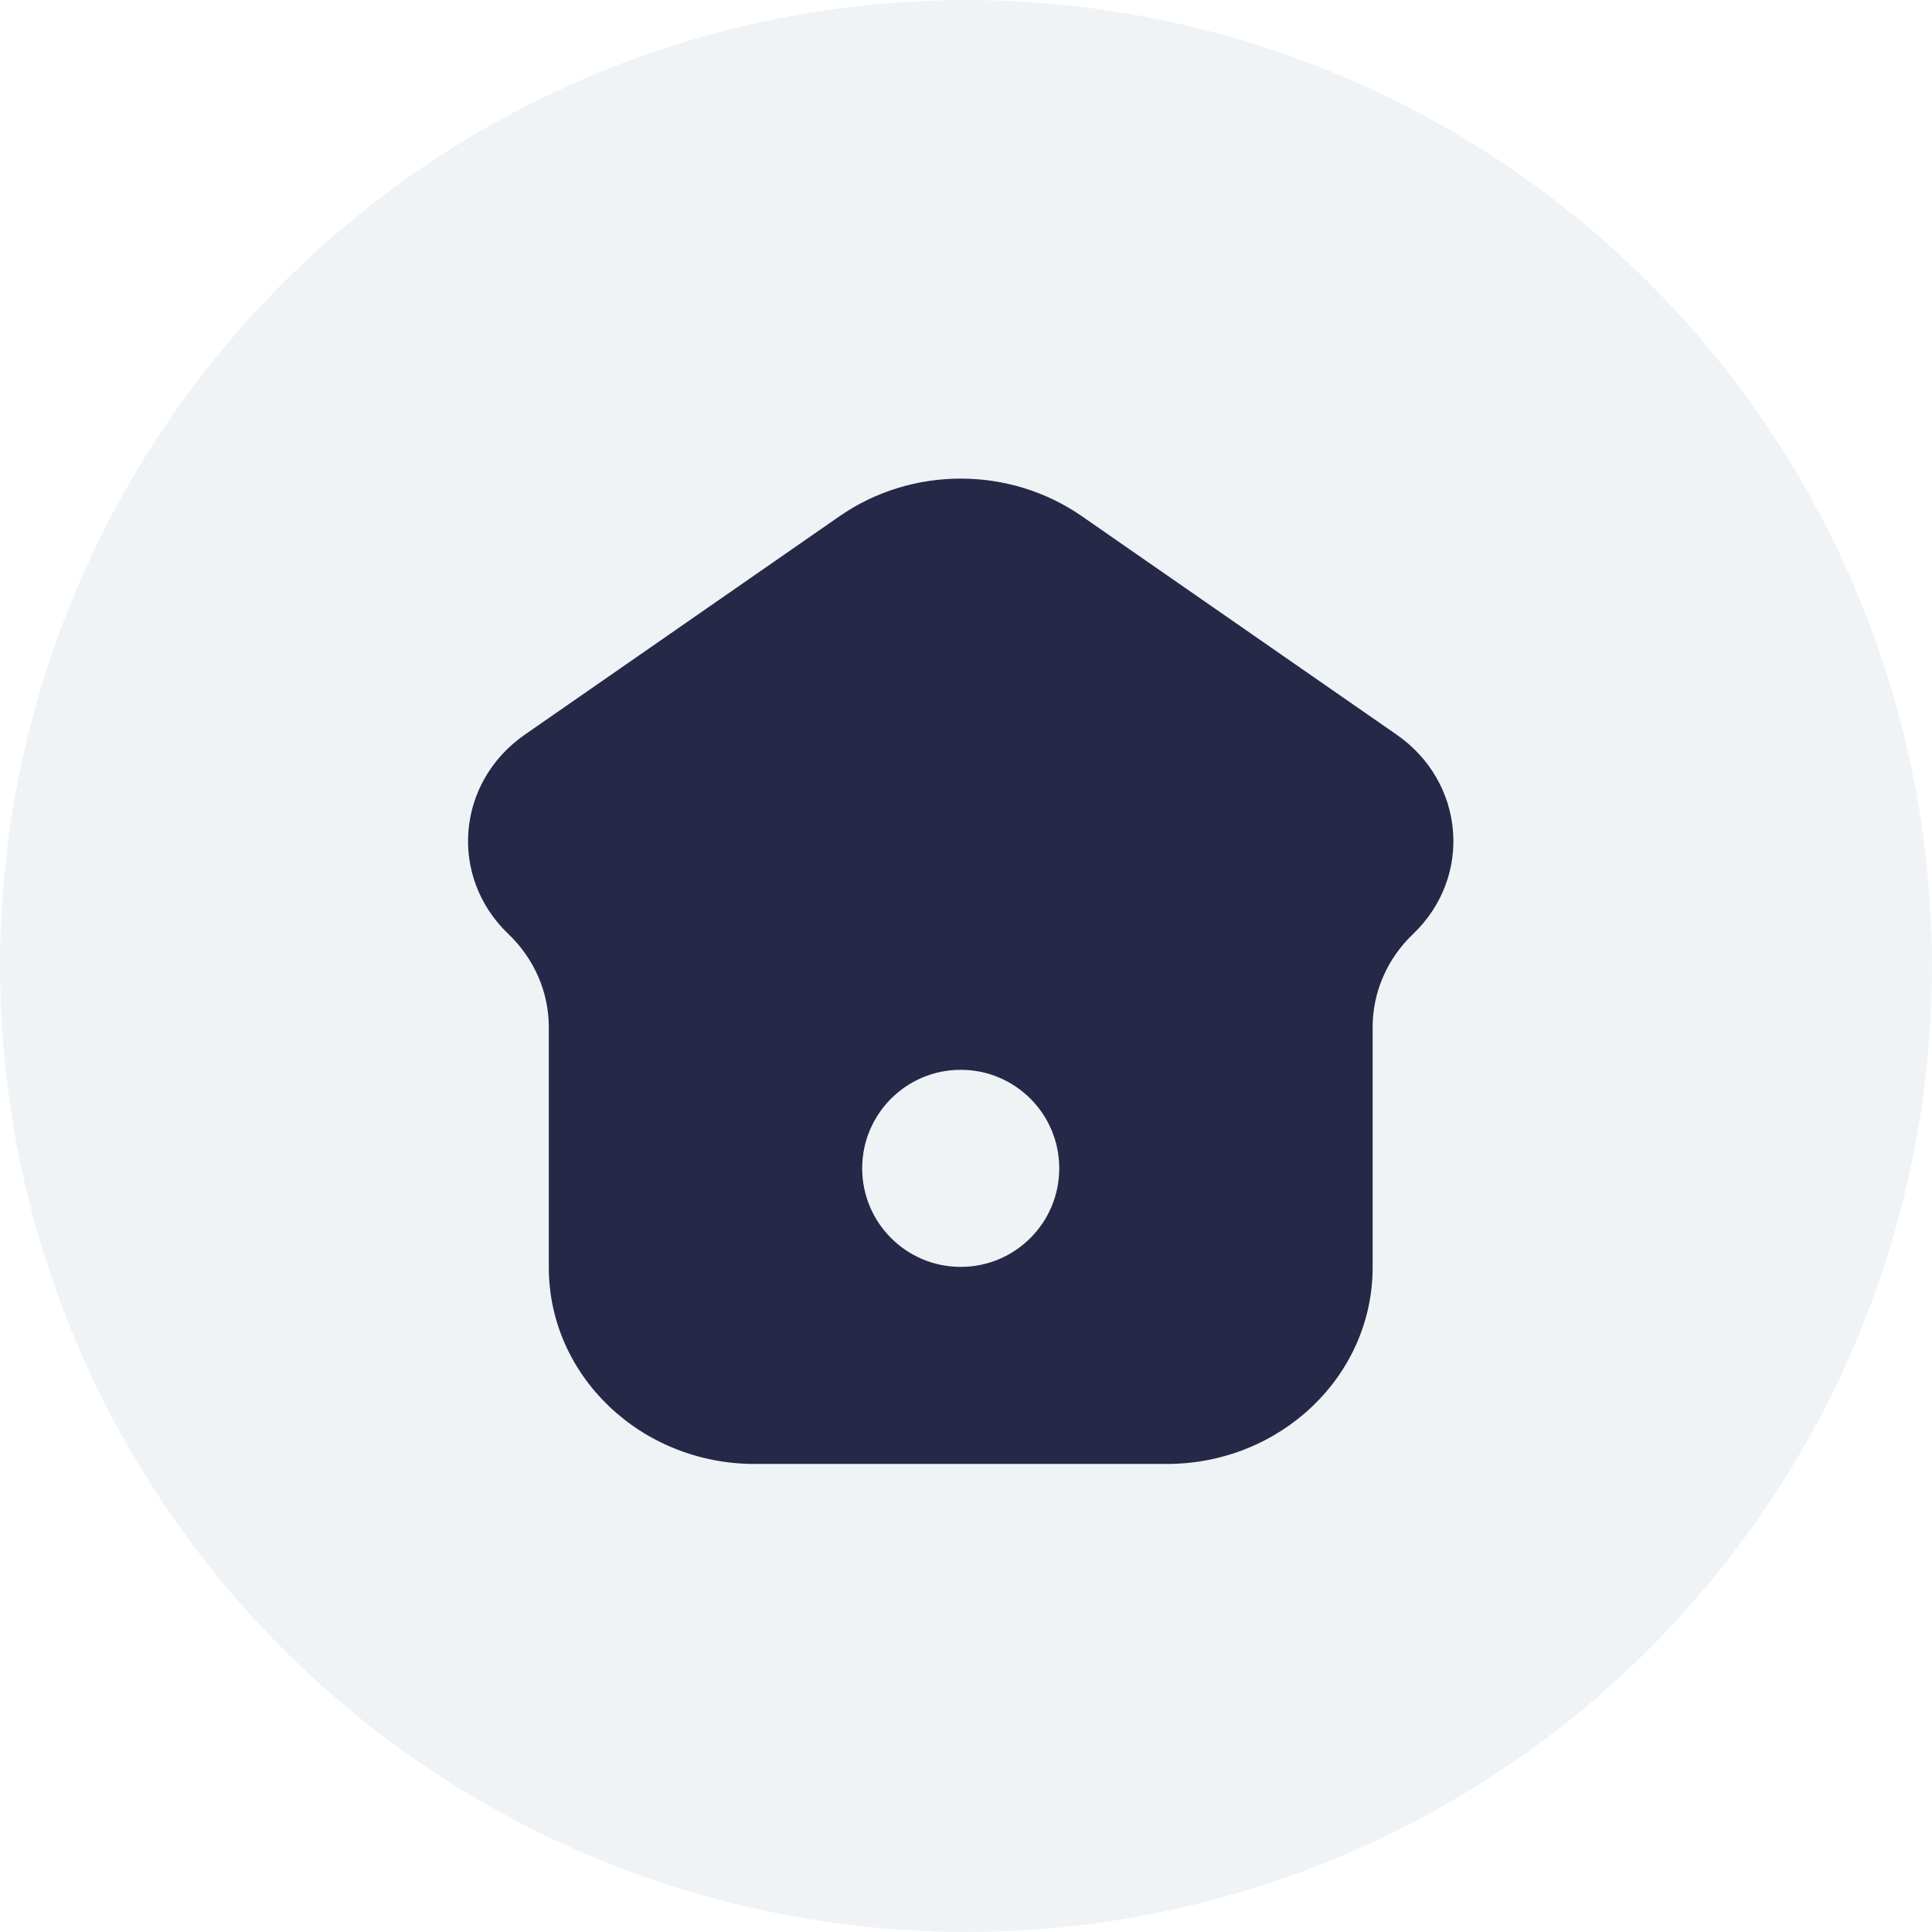 <svg width="183" height="183" viewBox="0 0 183 183" fill="none" xmlns="http://www.w3.org/2000/svg">
<circle opacity="0.1" cx="91.5" cy="91.5" r="91.5" fill="#6882A0"/>
<path fill-rule="evenodd" clip-rule="evenodd" d="M130.017 120.05C130.017 130.332 121.282 138.667 110.508 138.667H71.492C60.718 138.667 51.983 130.332 51.983 120.05V97.288C51.983 93.983 50.608 90.813 48.158 88.476C42.484 83.061 43.222 74.09 49.712 69.586L79.526 48.894C86.366 44.147 95.634 44.147 102.474 48.894L132.288 69.586C138.778 74.09 139.516 83.061 133.841 88.476C131.392 90.813 130.017 93.983 130.017 97.288V120.05ZM91 120C96.155 120 100.333 115.821 100.333 110.667C100.333 105.512 96.155 101.333 91 101.333C85.845 101.333 81.667 105.512 81.667 110.667C81.667 115.821 85.845 120 91 120Z" fill="#252947"/>
</svg>
